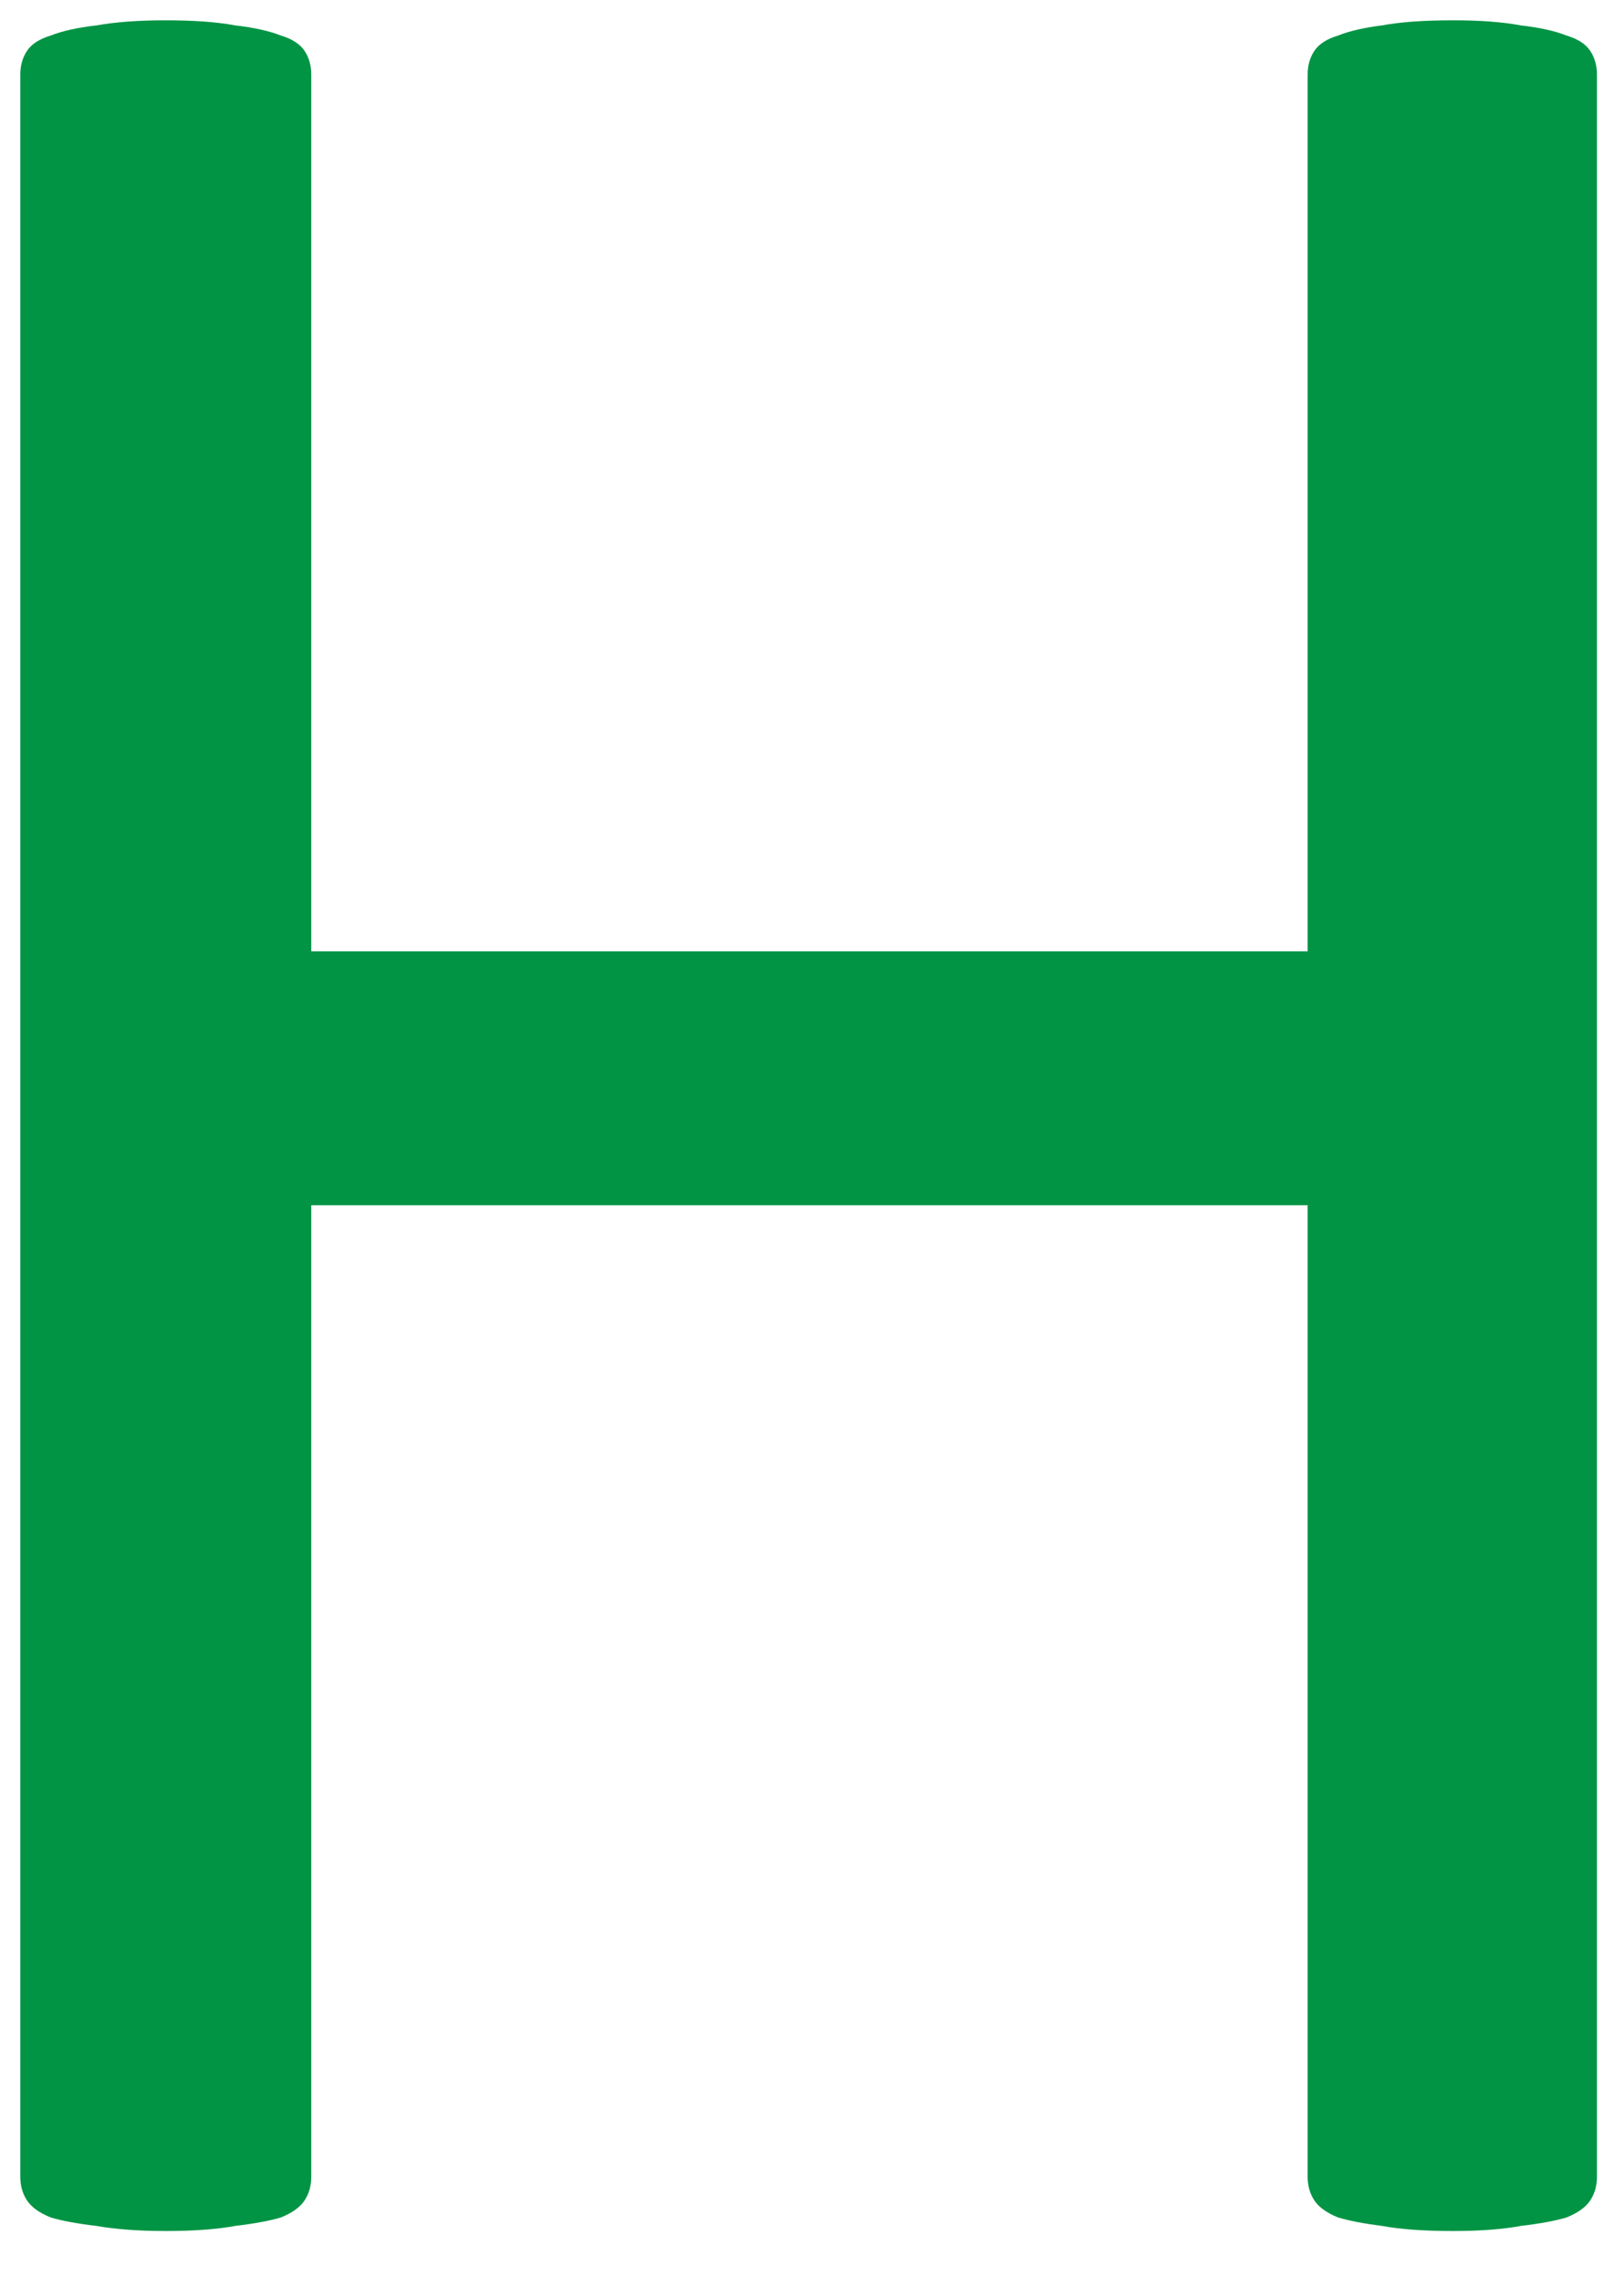 <svg xmlns="http://www.w3.org/2000/svg" width="30" height="42" viewBox="0 0 30 42" fill="none">
<path d="M29.5 40.188C29.5 40.354 29.458 40.5 29.375 40.625C29.292 40.75 29.146 40.854 28.938 40.938C28.729 41 28.448 41.052 28.094 41.094C27.76 41.156 27.344 41.188 26.844 41.188C26.302 41.188 25.865 41.156 25.531 41.094C25.198 41.052 24.927 41 24.719 40.938C24.51 40.854 24.365 40.75 24.281 40.625C24.198 40.5 24.156 40.354 24.156 40.188V22.25H5.75V40.188C5.75 40.354 5.708 40.5 5.625 40.625C5.542 40.75 5.396 40.854 5.188 40.938C4.979 41 4.698 41.052 4.344 41.094C4.01 41.156 3.583 41.188 3.062 41.188C2.562 41.188 2.135 41.156 1.781 41.094C1.427 41.052 1.146 41 0.938 40.938C0.729 40.854 0.583 40.75 0.5 40.625C0.417 40.5 0.375 40.354 0.375 40.188V1.375C0.375 1.208 0.417 1.062 0.5 0.938C0.583 0.812 0.729 0.719 0.938 0.656C1.146 0.573 1.427 0.51 1.781 0.469C2.135 0.406 2.562 0.375 3.062 0.375C3.583 0.375 4.01 0.406 4.344 0.469C4.698 0.51 4.979 0.573 5.188 0.656C5.396 0.719 5.542 0.812 5.625 0.938C5.708 1.062 5.75 1.208 5.75 1.375V17.562H24.156V1.375C24.156 1.208 24.198 1.062 24.281 0.938C24.365 0.812 24.51 0.719 24.719 0.656C24.927 0.573 25.198 0.51 25.531 0.469C25.865 0.406 26.302 0.375 26.844 0.375C27.344 0.375 27.76 0.406 28.094 0.469C28.448 0.51 28.729 0.573 28.938 0.656C29.146 0.719 29.292 0.812 29.375 0.938C29.458 1.062 29.5 1.208 29.5 1.375V40.188Z" fill="#009444"/>
</svg>